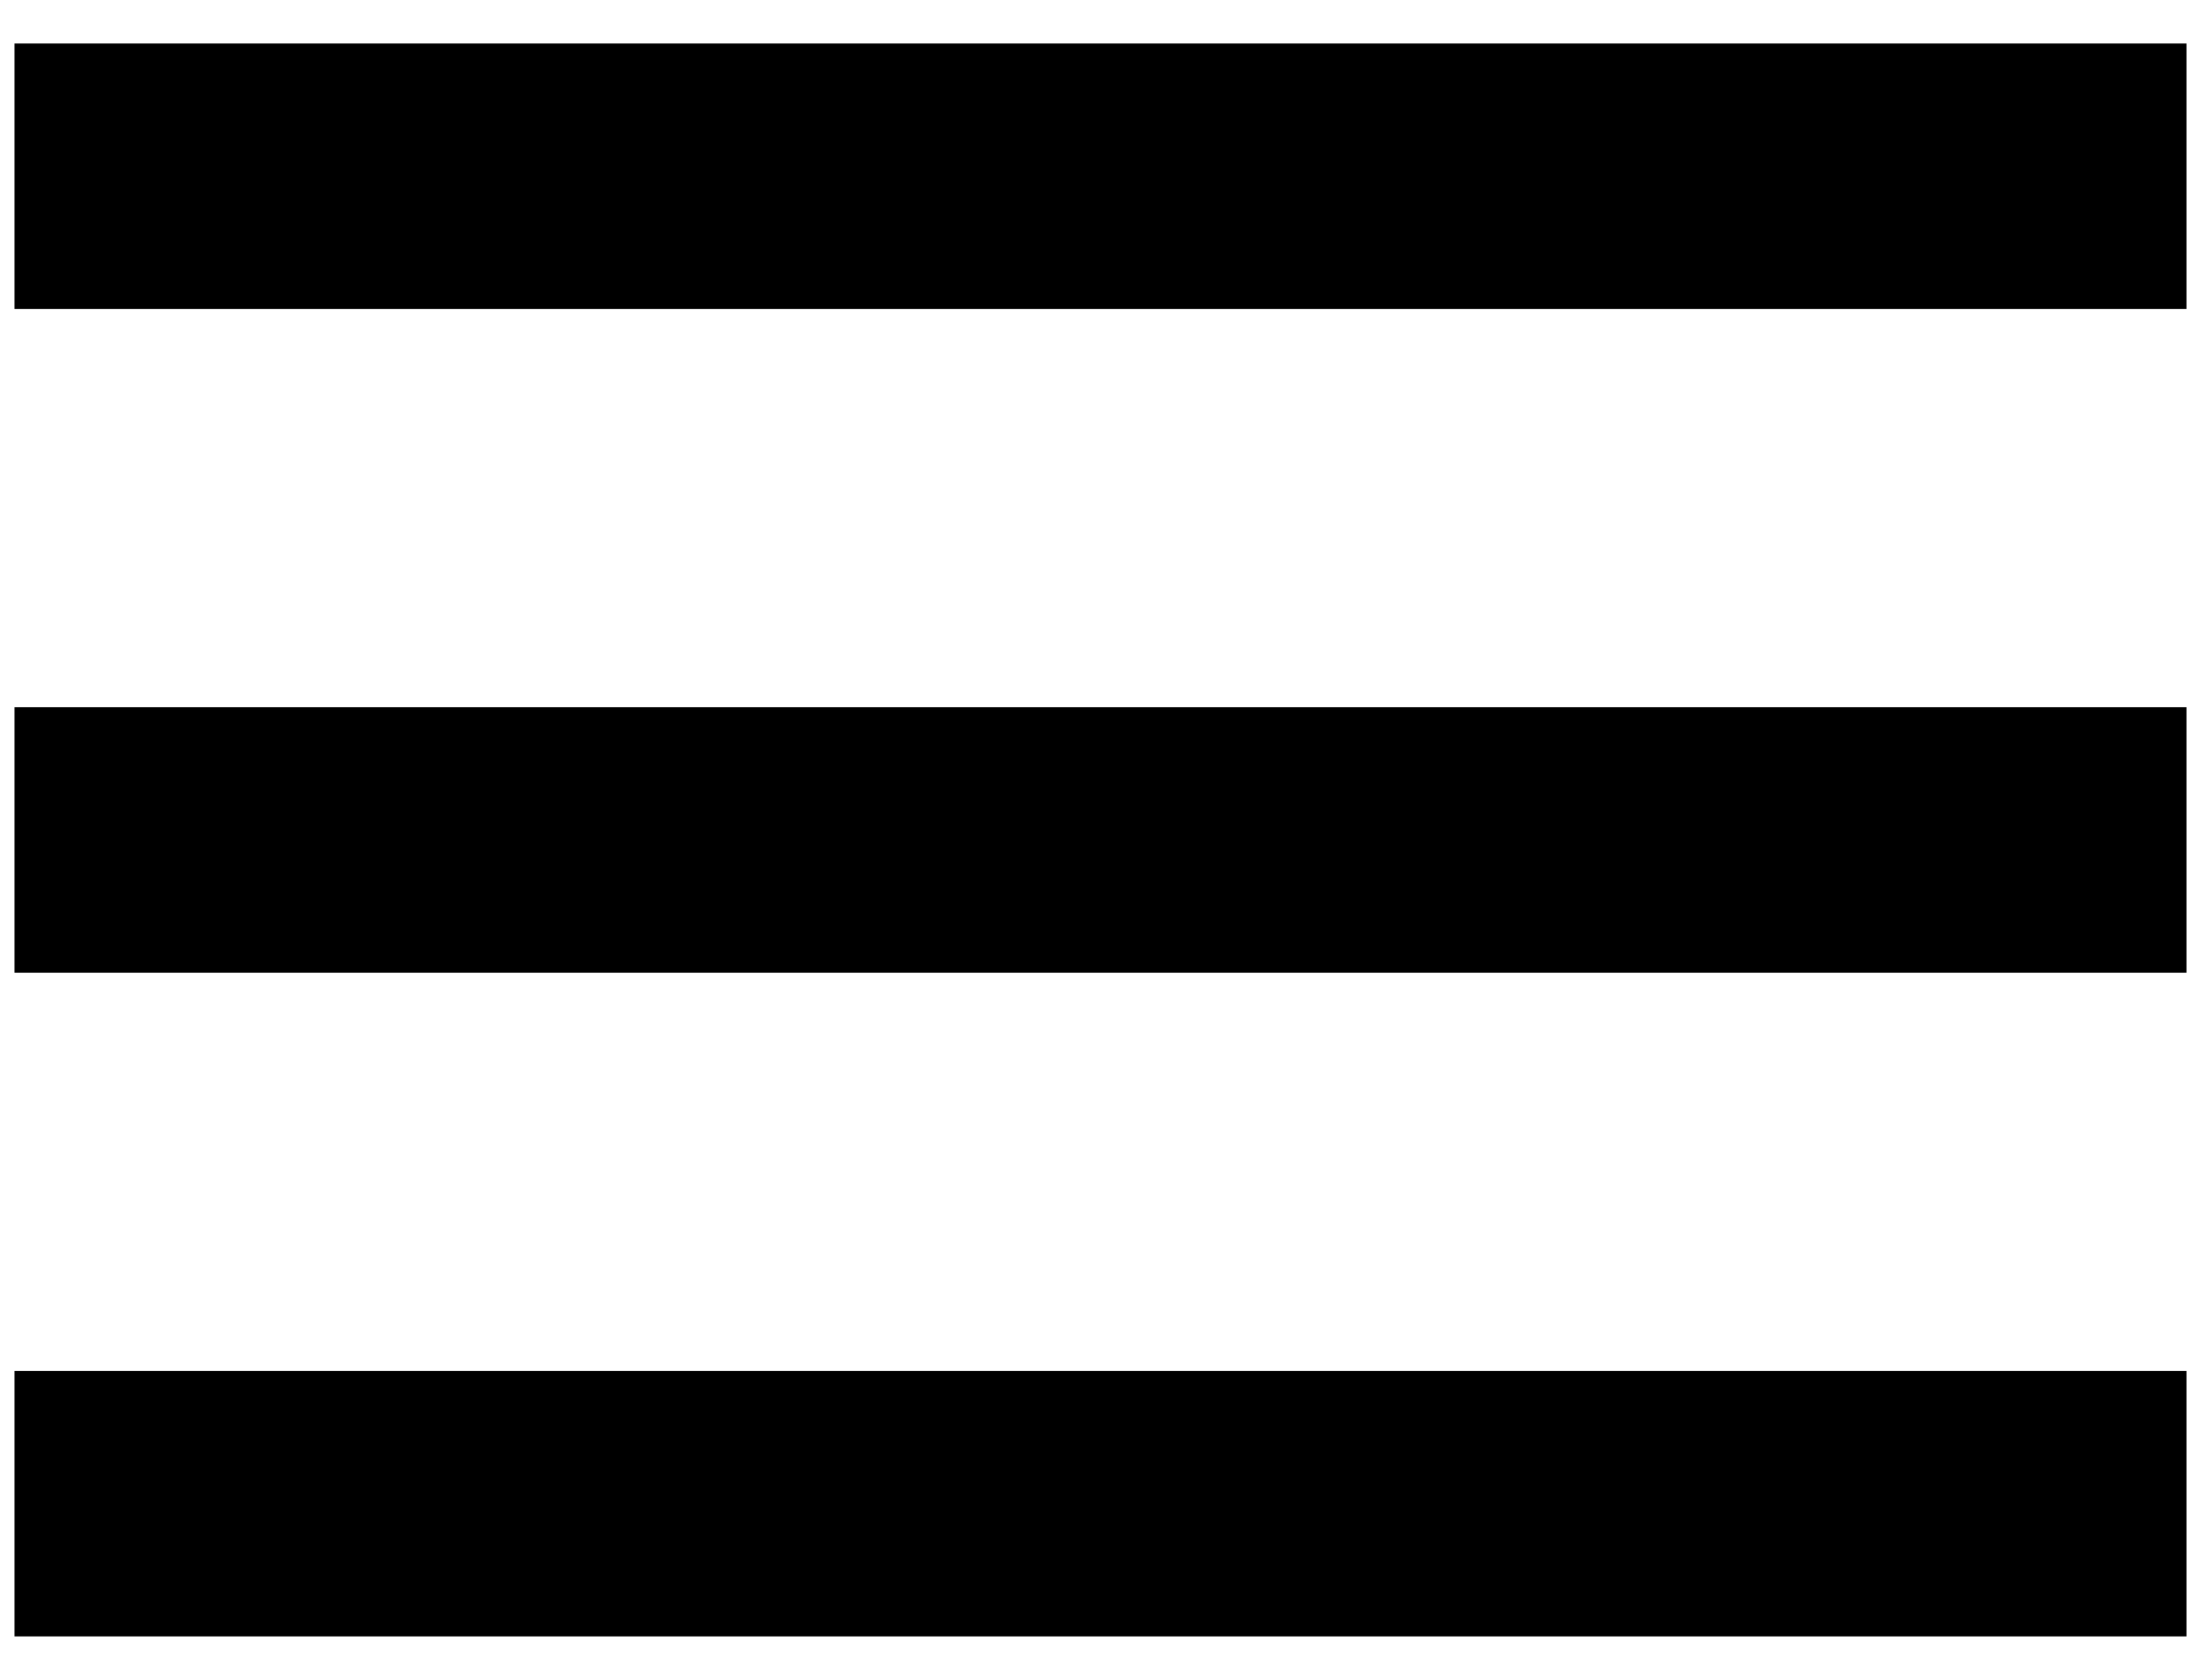 <svg width="38" height="29" viewBox="0 0 38 29" fill="none" xmlns="http://www.w3.org/2000/svg">
<path d="M37.75 28.25H0.25V23.667H37.75V28.25ZM37.75 16.792H0.25V12.208H37.75V16.792ZM37.75 5.333H0.25V0.75H37.75V5.333Z" fill="black"/>
</svg>
